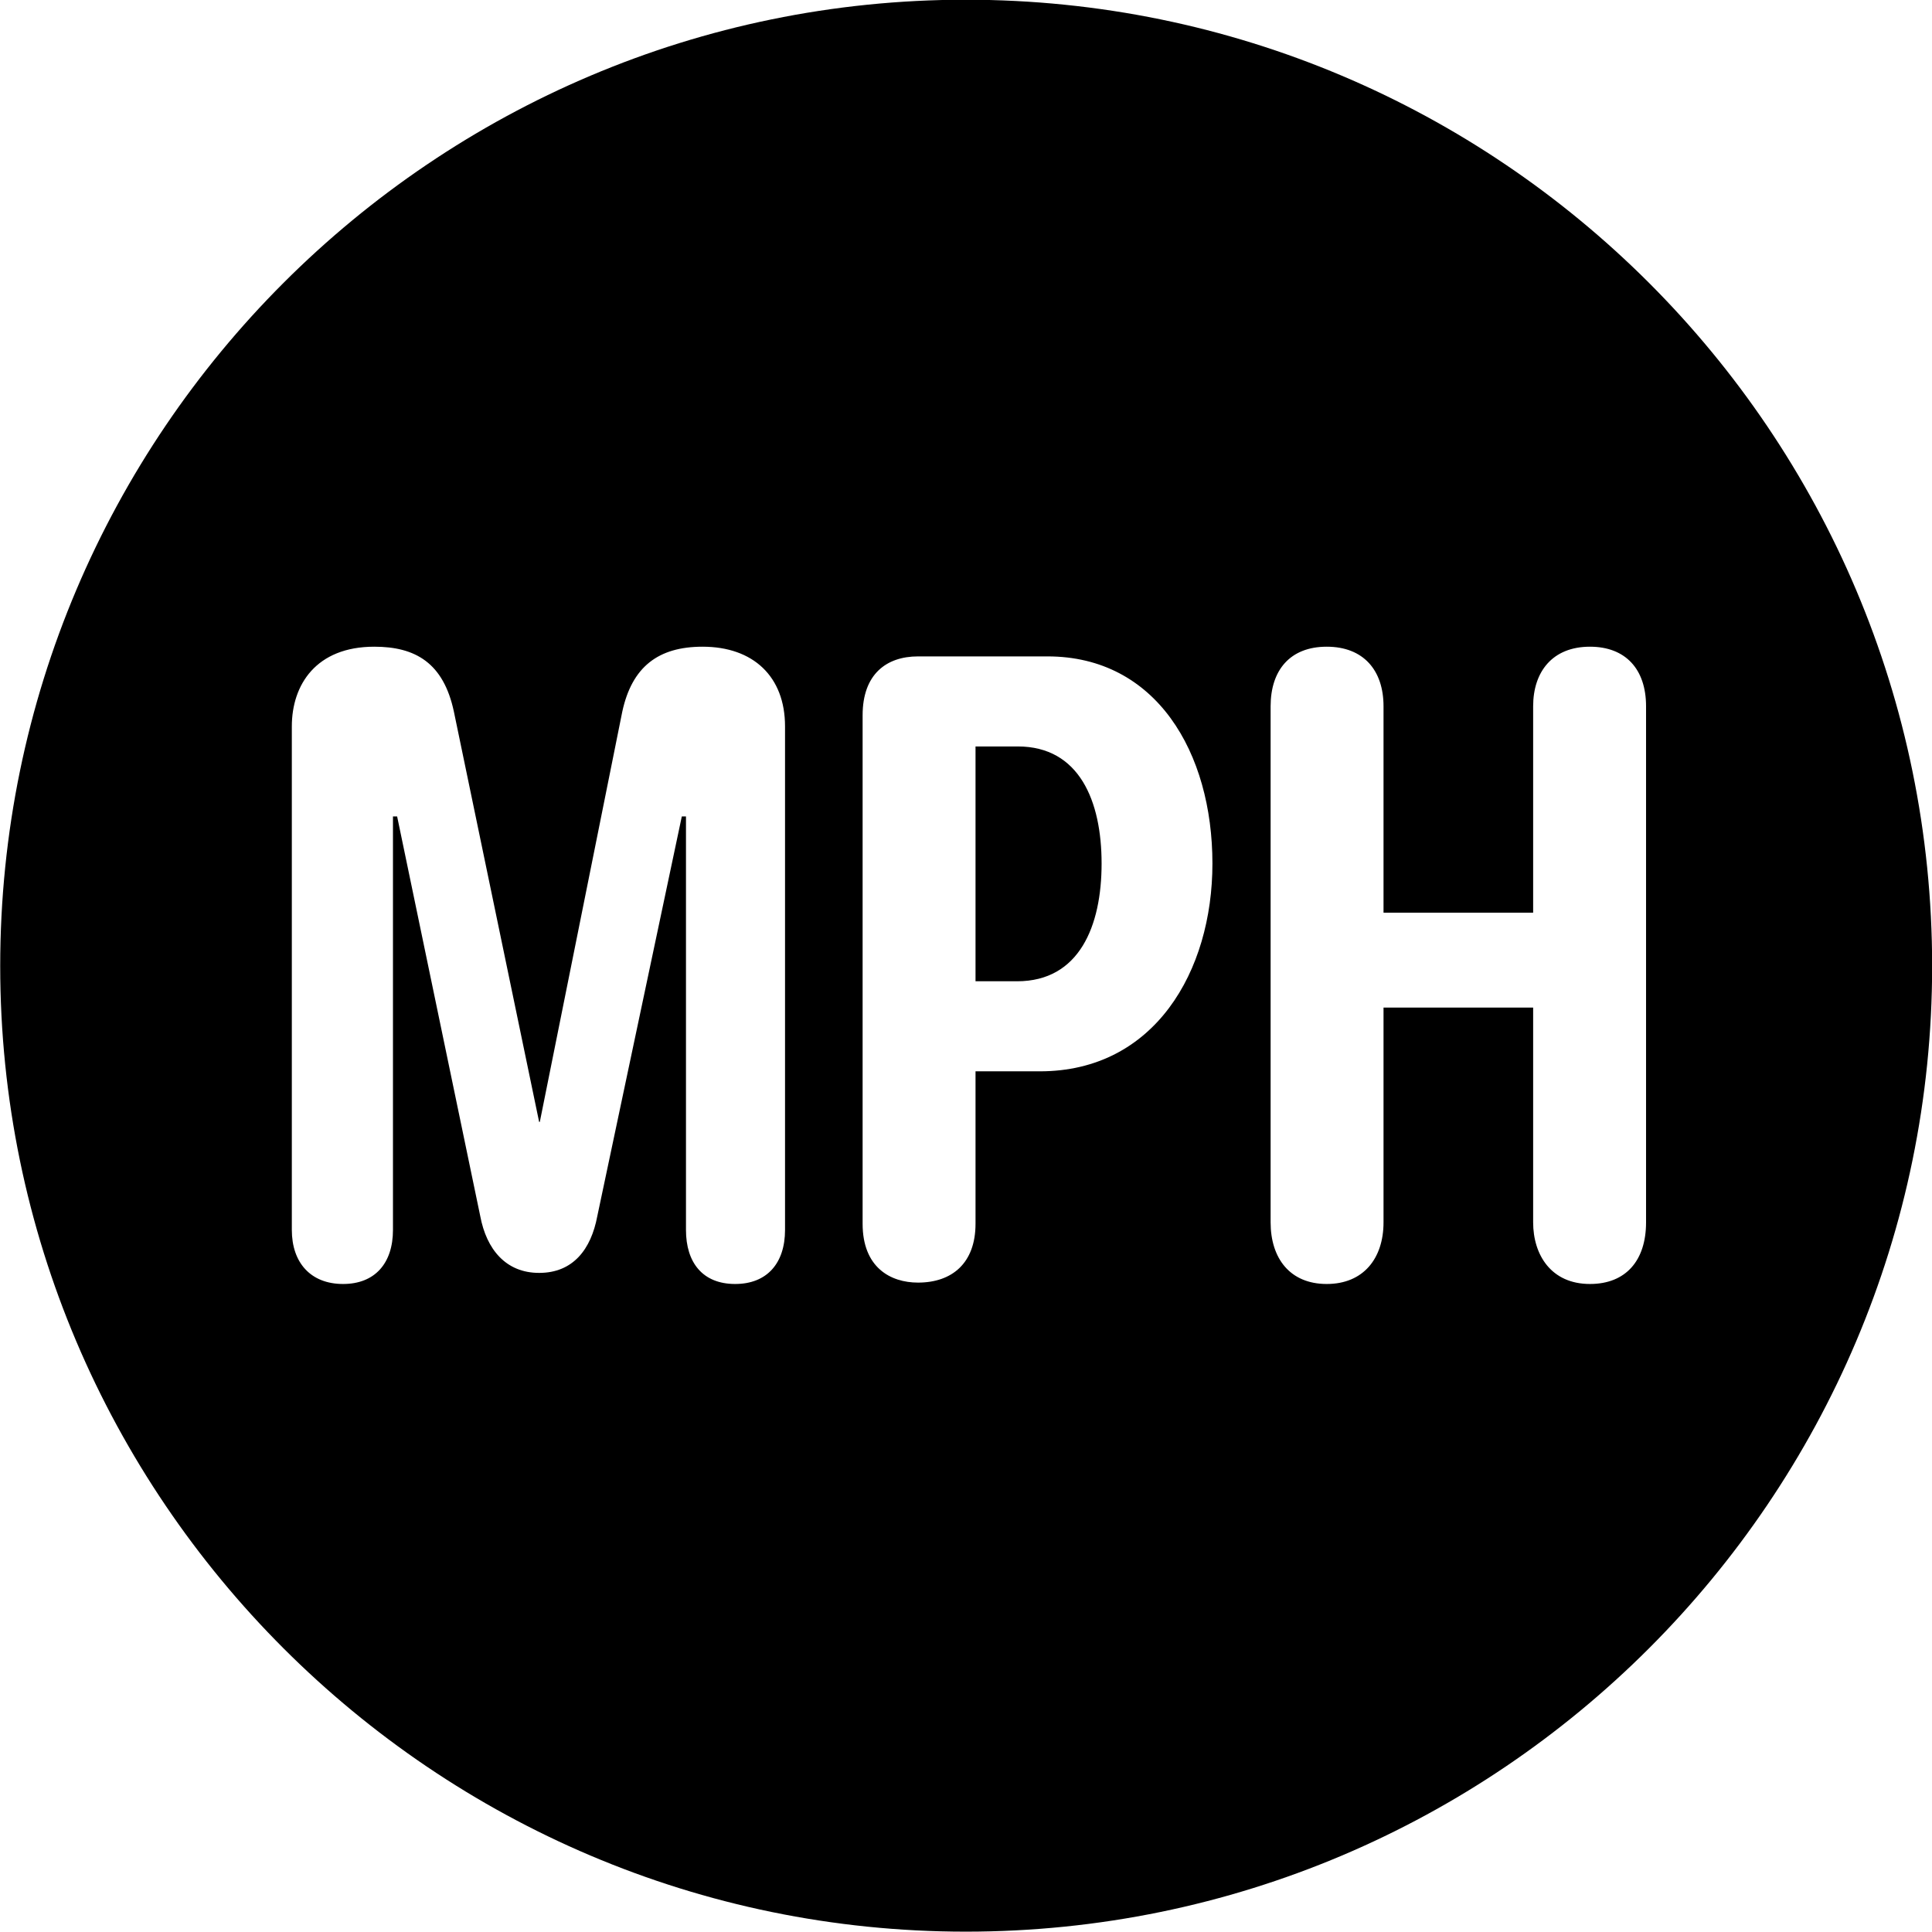 <svg viewBox="0 0 27.891 27.891" xmlns="http://www.w3.org/2000/svg"><path d="M13.943 27.886C21.643 27.886 27.893 21.626 27.893 13.946C27.893 6.246 21.643 -0.004 13.943 -0.004C6.263 -0.004 0.003 6.246 0.003 13.946C0.003 21.626 6.263 27.886 13.943 27.886ZM4.953 18.536C4.483 18.536 4.213 18.226 4.213 17.756V10.486C4.213 9.886 4.563 9.336 5.403 9.336C5.993 9.336 6.403 9.566 6.553 10.276L7.783 16.196H7.793L8.983 10.276C9.123 9.626 9.503 9.336 10.143 9.336C10.873 9.336 11.333 9.766 11.333 10.486V17.756C11.333 18.236 11.073 18.536 10.613 18.536C10.143 18.536 9.903 18.226 9.903 17.756V11.786H9.843L8.623 17.556C8.533 18.036 8.273 18.376 7.783 18.376C7.303 18.376 7.023 18.036 6.933 17.556L5.733 11.786H5.673V17.756C5.673 18.236 5.413 18.536 4.953 18.536ZM19.153 18.536C18.623 18.536 18.343 18.166 18.343 17.646V10.196C18.343 9.676 18.623 9.336 19.153 9.336C19.683 9.336 19.973 9.676 19.973 10.196V13.176H22.133V10.196C22.133 9.696 22.413 9.336 22.953 9.336C23.463 9.336 23.763 9.656 23.763 10.196V17.646C23.763 18.196 23.473 18.536 22.953 18.536C22.393 18.536 22.133 18.116 22.133 17.646V14.546H19.973V17.646C19.973 18.166 19.683 18.536 19.153 18.536ZM13.253 18.516C12.853 18.516 12.453 18.296 12.453 17.666V10.326C12.453 9.736 12.793 9.476 13.253 9.476H15.123C16.693 9.476 17.503 10.866 17.503 12.466C17.503 14.026 16.663 15.466 15.013 15.466H14.083V17.666C14.083 18.236 13.743 18.516 13.253 18.516ZM14.083 14.166H14.683C15.583 14.166 15.903 13.366 15.903 12.466C15.903 11.566 15.583 10.776 14.693 10.776H14.083Z" /></svg>